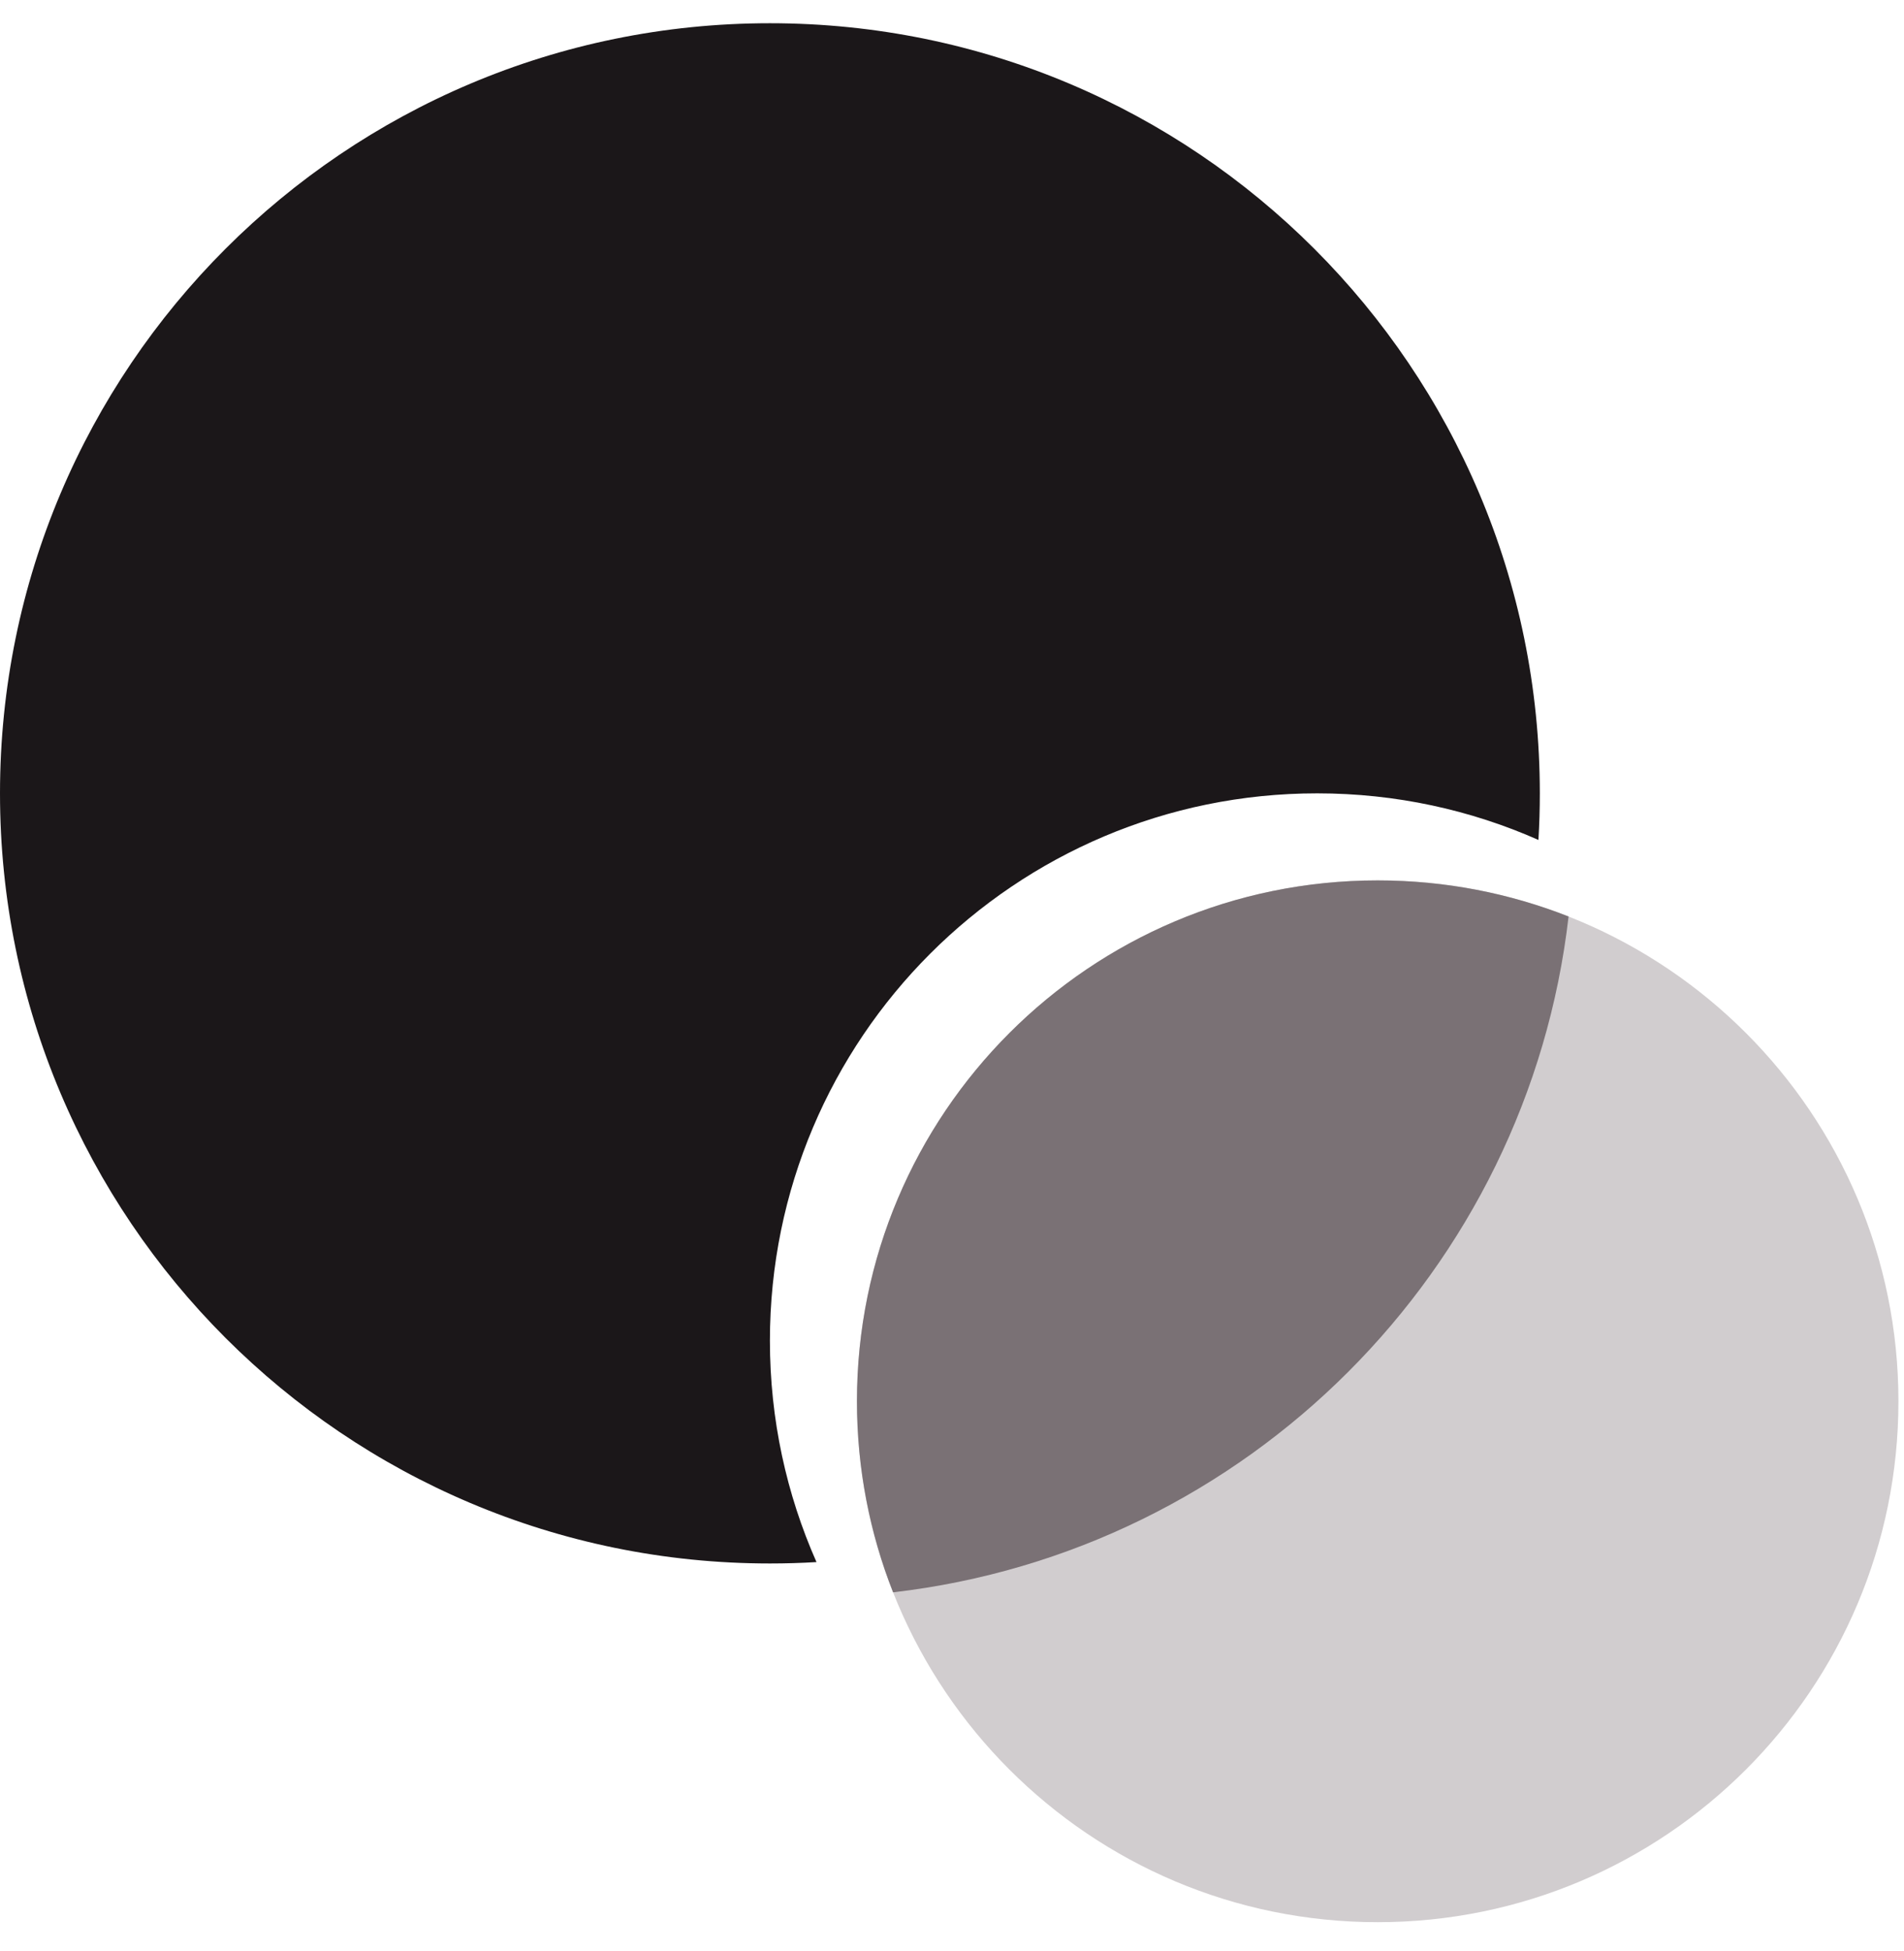 <svg width="41" height="42" viewBox="0 0 41 42" fill="none" xmlns="http://www.w3.org/2000/svg">
<path d="M40.88 30.166C40.88 36.359 35.859 41.38 29.666 41.38C23.473 41.38 18.453 36.359 18.453 30.166C18.453 23.973 23.473 18.953 29.666 18.953C35.859 18.953 40.88 23.973 40.88 30.166Z" fill="#D1CDCF"/>
<path d="M33.777 19.73C32.899 27.351 26.852 33.399 19.231 34.279C18.729 33.006 18.453 31.618 18.453 30.166C18.453 23.973 23.473 18.953 29.666 18.953C31.117 18.953 32.504 19.229 33.777 19.73Z" fill="#7A7175"/>
<path d="M33.158 17.079C33.158 17.416 33.148 17.75 33.128 18.082C31.671 17.437 30.059 17.079 28.363 17.079C21.855 17.079 16.579 22.355 16.579 28.863C16.579 30.559 16.937 32.171 17.582 33.628C17.25 33.648 16.916 33.658 16.579 33.658C7.423 33.658 0 26.235 0 17.079C0 7.923 7.423 0.5 16.579 0.5C25.735 0.5 33.158 7.923 33.158 17.079Z" fill="#1B1719"/>
</svg>
